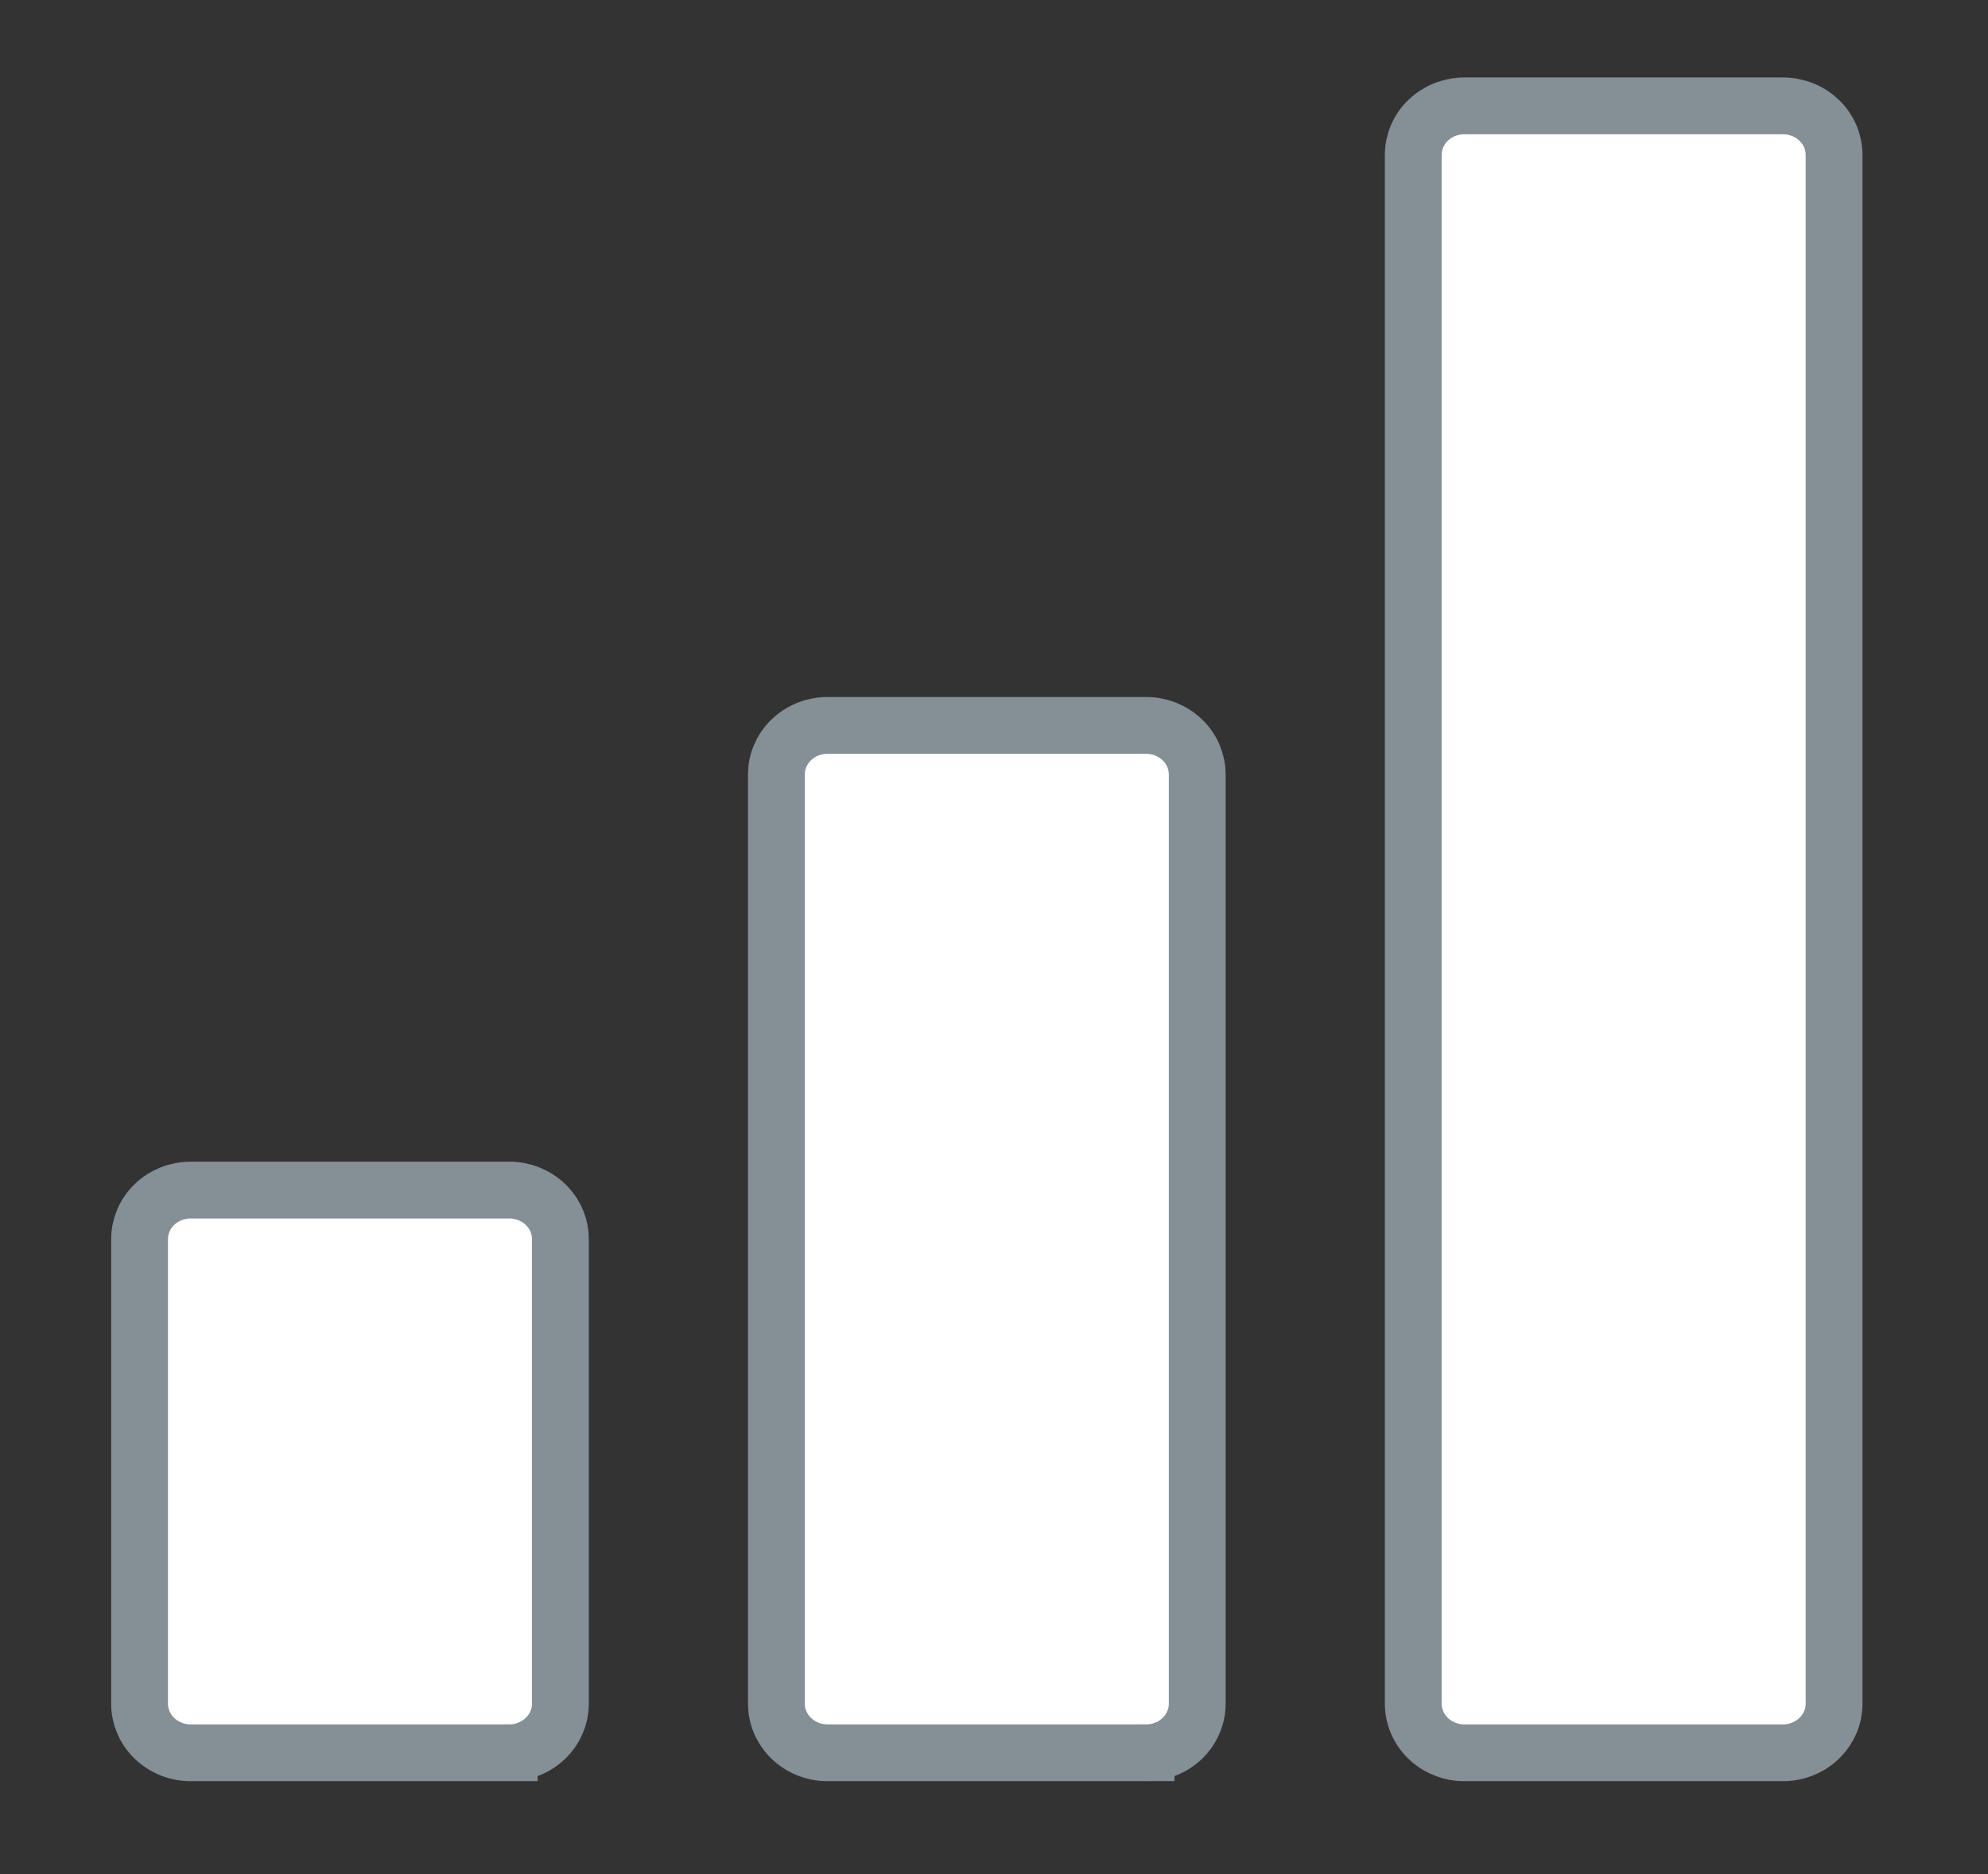 <svg width="35" height="33" viewBox="0 0 35 33" fill="none" xmlns="http://www.w3.org/2000/svg">
<rect x="0" y="0" width="35" height="33" fill="#333333" stroke="none"/>
<path d="M3.359 30.864H3.358C3.238 30.864 3.119 30.841 3.009 30.796C2.899 30.752 2.799 30.687 2.716 30.606C2.633 30.525 2.568 30.43 2.524 30.326C2.48 30.222 2.457 30.112 2.457 30V30V21.818L2.457 21.818C2.457 21.707 2.48 21.596 2.524 21.492C2.568 21.388 2.633 21.293 2.716 21.212C2.799 21.131 2.899 21.067 3.009 21.022C3.119 20.978 3.238 20.955 3.358 20.955H3.359H8.965H8.965C9.085 20.955 9.204 20.978 9.314 21.022C9.425 21.067 9.524 21.131 9.607 21.212C9.69 21.293 9.755 21.388 9.799 21.492C9.844 21.596 9.866 21.707 9.866 21.818V21.818L9.866 30L9.866 30C9.866 30.112 9.844 30.222 9.799 30.326C9.755 30.43 9.69 30.525 9.607 30.606C9.524 30.687 9.425 30.752 9.314 30.796C9.204 30.841 9.085 30.864 8.965 30.864L8.965 31.364V30.864H3.359Z" fill="white" stroke="#858F96"/>
<path d="M14.57 30.864H14.57C14.45 30.864 14.331 30.841 14.221 30.796C14.111 30.752 14.011 30.687 13.928 30.606C13.845 30.525 13.78 30.43 13.736 30.326C13.691 30.223 13.669 30.112 13.669 30V30V13.637L13.669 13.636C13.669 13.525 13.691 13.414 13.736 13.31C13.78 13.207 13.845 13.111 13.928 13.031C14.011 12.95 14.111 12.885 14.221 12.84C14.331 12.796 14.45 12.773 14.57 12.773H14.57H20.177H20.177C20.297 12.773 20.416 12.796 20.526 12.84C20.636 12.885 20.736 12.95 20.819 13.031C20.902 13.111 20.967 13.207 21.011 13.31C21.055 13.414 21.078 13.525 21.078 13.636V13.637V30L21.078 30C21.078 30.112 21.055 30.223 21.011 30.326C20.967 30.43 20.902 30.525 20.819 30.606C20.736 30.687 20.637 30.752 20.526 30.796C20.416 30.841 20.297 30.864 20.177 30.864L20.177 31.363V30.864H14.57Z" fill="white" stroke="#858F96"/>
<path d="M31.389 30.864H31.389H25.783H25.782C25.662 30.864 25.544 30.841 25.433 30.796C25.323 30.752 25.223 30.687 25.14 30.606C25.057 30.525 24.992 30.43 24.948 30.326C24.904 30.223 24.881 30.112 24.881 30V30V2.727L24.881 2.727C24.881 2.616 24.904 2.505 24.948 2.401C24.992 2.297 25.057 2.202 25.14 2.121C25.223 2.041 25.323 1.976 25.433 1.931C25.544 1.887 25.662 1.864 25.782 1.864H25.783H31.389H31.389C31.509 1.864 31.628 1.887 31.738 1.931C31.849 1.976 31.948 2.041 32.031 2.121C32.114 2.202 32.179 2.297 32.224 2.401C32.268 2.505 32.29 2.616 32.29 2.727V2.727V30V30C32.29 30.112 32.268 30.223 32.224 30.326C32.179 30.43 32.114 30.525 32.031 30.606C31.948 30.687 31.849 30.752 31.738 30.796C31.628 30.841 31.509 30.864 31.389 30.864Z" fill="white" stroke="#858F96"/>
</svg>
